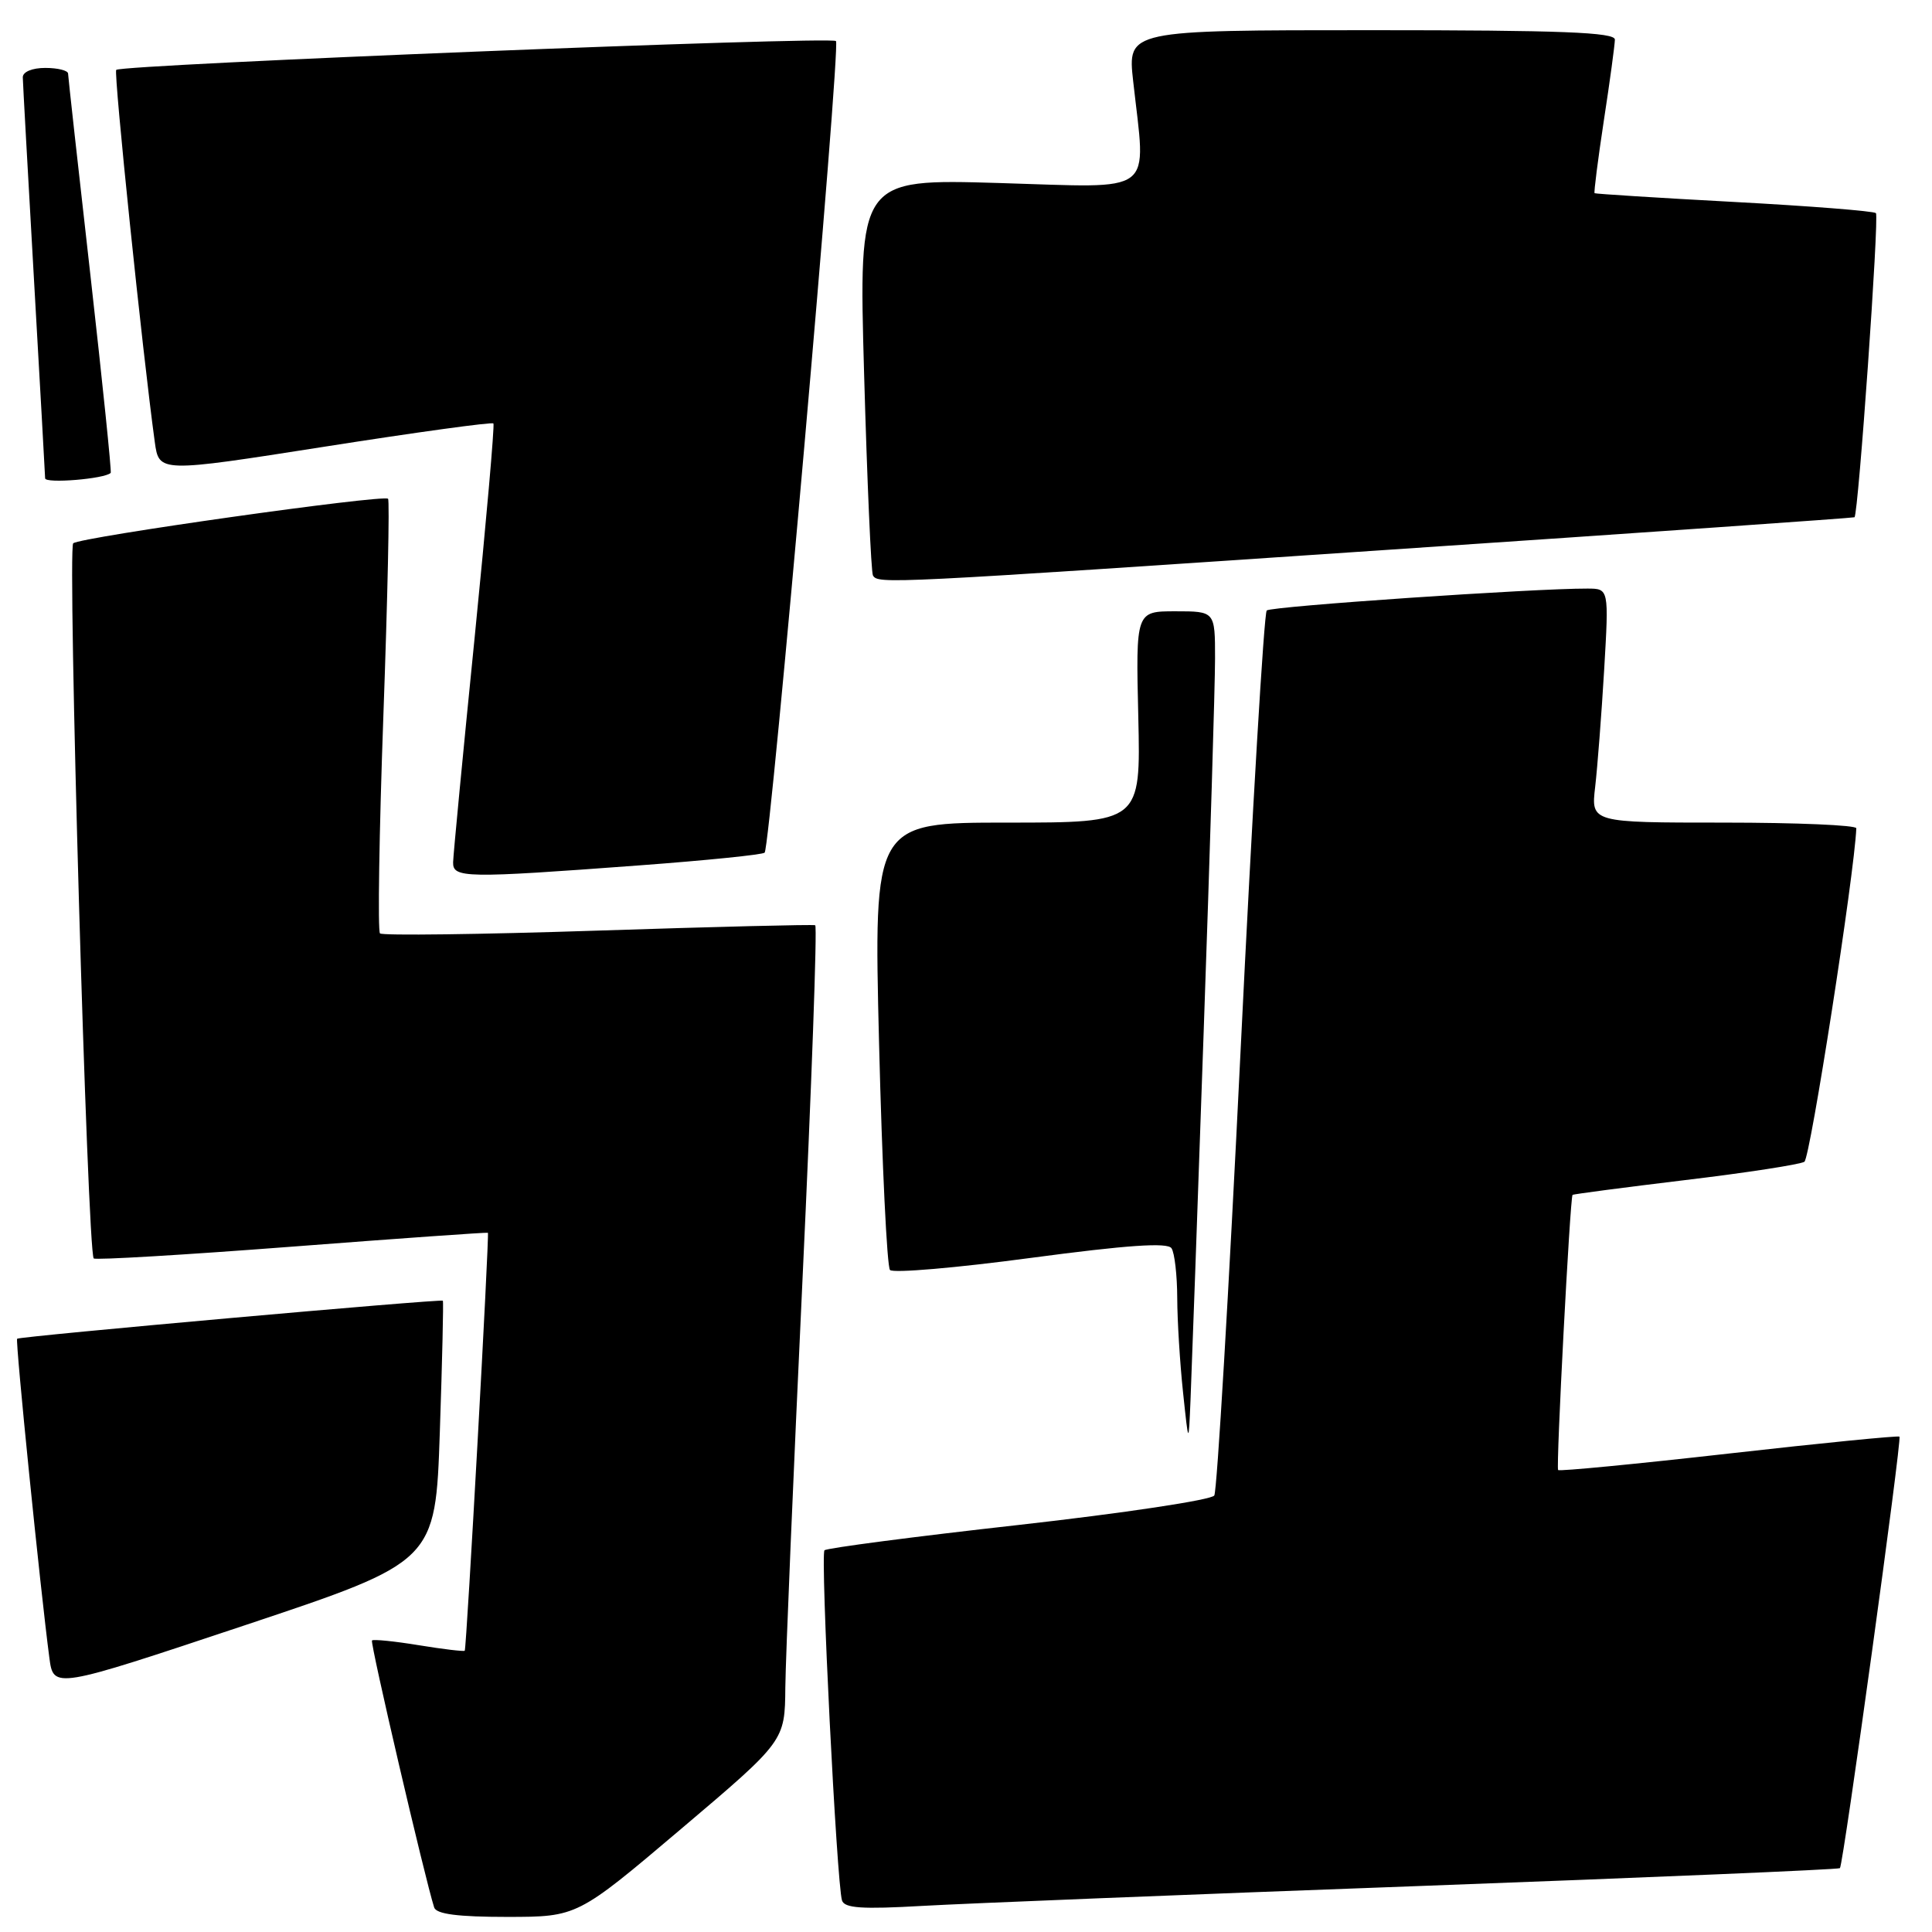 <?xml version="1.0" encoding="UTF-8" standalone="no"?>
<!DOCTYPE svg PUBLIC "-//W3C//DTD SVG 1.1//EN" "http://www.w3.org/Graphics/SVG/1.1/DTD/svg11.dtd" >
<svg xmlns="http://www.w3.org/2000/svg" xmlns:xlink="http://www.w3.org/1999/xlink" version="1.1" viewBox="0 0 256 256">
 <g >
 <path fill="currentColor"
d=" M 90.25 242.34 C 104.00 230.69 104.00 230.69 104.06 223.59 C 104.10 219.69 105.12 195.42 106.33 169.66 C 107.54 143.90 108.30 122.73 108.02 122.60 C 107.73 122.48 94.77 122.80 79.20 123.31 C 63.64 123.82 50.65 123.99 50.35 123.68 C 50.04 123.37 50.24 110.38 50.80 94.81 C 51.36 79.24 51.64 66.32 51.42 66.09 C 50.83 65.49 10.63 71.17 9.70 71.99 C 8.92 72.68 11.59 165.93 12.42 166.75 C 12.65 166.98 24.46 166.28 38.67 165.19 C 52.88 164.10 64.57 163.27 64.65 163.35 C 64.86 163.56 61.82 218.45 61.58 218.73 C 61.47 218.85 58.73 218.53 55.50 218.00 C 52.27 217.47 49.47 217.19 49.29 217.37 C 49.01 217.65 56.31 248.95 57.53 252.75 C 57.82 253.63 60.67 254.00 67.22 254.00 C 76.50 253.99 76.50 253.99 90.25 242.34 Z  M 187.98 249.91 C 218.50 248.78 243.62 247.72 243.80 247.54 C 244.25 247.08 252.03 190.70 251.69 190.36 C 251.54 190.21 241.37 191.21 229.10 192.60 C 216.83 193.99 206.64 194.97 206.46 194.79 C 206.16 194.49 208.04 158.73 208.37 158.33 C 208.45 158.23 215.16 157.35 223.27 156.37 C 231.39 155.40 238.51 154.30 239.09 153.94 C 239.86 153.47 245.73 115.76 245.97 109.75 C 245.99 109.34 238.08 109.00 228.41 109.00 C 210.81 109.00 210.81 109.00 211.37 104.25 C 211.67 101.64 212.21 94.66 212.56 88.75 C 213.19 78.00 213.19 78.00 210.35 77.99 C 203.32 77.96 168.43 80.34 167.85 80.89 C 167.49 81.22 165.93 107.51 164.38 139.30 C 162.83 171.09 161.26 197.58 160.90 198.16 C 160.54 198.75 148.89 200.50 135.01 202.06 C 121.13 203.61 109.54 205.13 109.25 205.42 C 108.68 205.99 110.87 249.58 111.57 251.82 C 111.90 252.85 114.23 253.00 122.24 252.54 C 127.88 252.22 157.47 251.03 187.98 249.91 Z  M 58.28 189.73 C 58.60 180.27 58.78 172.45 58.68 172.35 C 58.41 172.09 2.59 177.07 2.27 177.39 C 2.01 177.65 5.35 210.66 6.54 219.66 C 7.09 223.81 7.09 223.81 32.40 215.37 C 57.70 206.93 57.70 206.93 58.28 189.73 Z  M 159.50 136.50 C 160.33 112.85 161.00 90.69 161.00 87.25 C 161.00 81.00 161.00 81.00 155.75 81.00 C 150.50 81.00 150.50 81.00 150.83 95.00 C 151.15 109.00 151.15 109.00 133.46 109.00 C 115.76 109.00 115.76 109.00 116.48 138.25 C 116.88 154.34 117.53 167.85 117.93 168.28 C 118.34 168.72 126.73 168.00 136.58 166.68 C 149.41 164.97 154.71 164.61 155.23 165.40 C 155.64 166.00 155.98 168.97 155.99 172.00 C 156.00 175.03 156.35 180.65 156.76 184.50 C 157.50 191.50 157.50 191.50 157.75 185.50 C 157.89 182.20 158.68 160.15 159.50 136.50 Z  M 84.68 114.67 C 93.58 114.01 101.07 113.25 101.32 112.98 C 102.09 112.15 111.42 6.08 110.77 5.44 C 110.11 4.78 16.11 8.55 15.40 9.26 C 15.04 9.63 18.88 46.71 20.51 58.57 C 21.07 62.63 21.07 62.63 43.06 59.18 C 55.16 57.28 65.20 55.90 65.38 56.11 C 65.55 56.33 64.43 69.10 62.89 84.50 C 61.34 99.90 60.06 113.29 60.04 114.25 C 59.99 116.36 61.59 116.39 84.68 114.67 Z  M 183.50 72.88 C 217.60 70.59 245.60 68.63 245.73 68.54 C 246.24 68.17 249.02 28.69 248.57 28.24 C 248.30 27.97 239.85 27.30 229.79 26.76 C 219.73 26.22 211.41 25.69 211.29 25.60 C 211.18 25.50 211.73 21.16 212.52 15.96 C 213.32 10.76 213.97 5.94 213.98 5.25 C 214.00 4.28 206.88 4.00 181.70 4.00 C 149.40 4.00 149.40 4.00 150.15 10.75 C 151.85 26.09 153.47 24.87 132.38 24.25 C 113.77 23.70 113.77 23.70 114.50 49.60 C 114.90 63.84 115.43 75.84 115.67 76.25 C 116.35 77.40 117.28 77.35 183.50 72.88 Z  M 14.67 62.66 C 14.80 62.53 13.59 50.74 11.98 36.46 C 10.36 22.18 9.03 10.16 9.02 9.75 C 9.01 9.34 7.65 9.00 6.00 9.00 C 4.26 9.00 3.01 9.52 3.02 10.25 C 3.03 10.94 3.70 22.98 4.50 37.00 C 5.30 51.02 5.97 62.90 5.98 63.38 C 6.00 64.10 13.88 63.46 14.67 62.66 Z "/>
</g>
</svg>